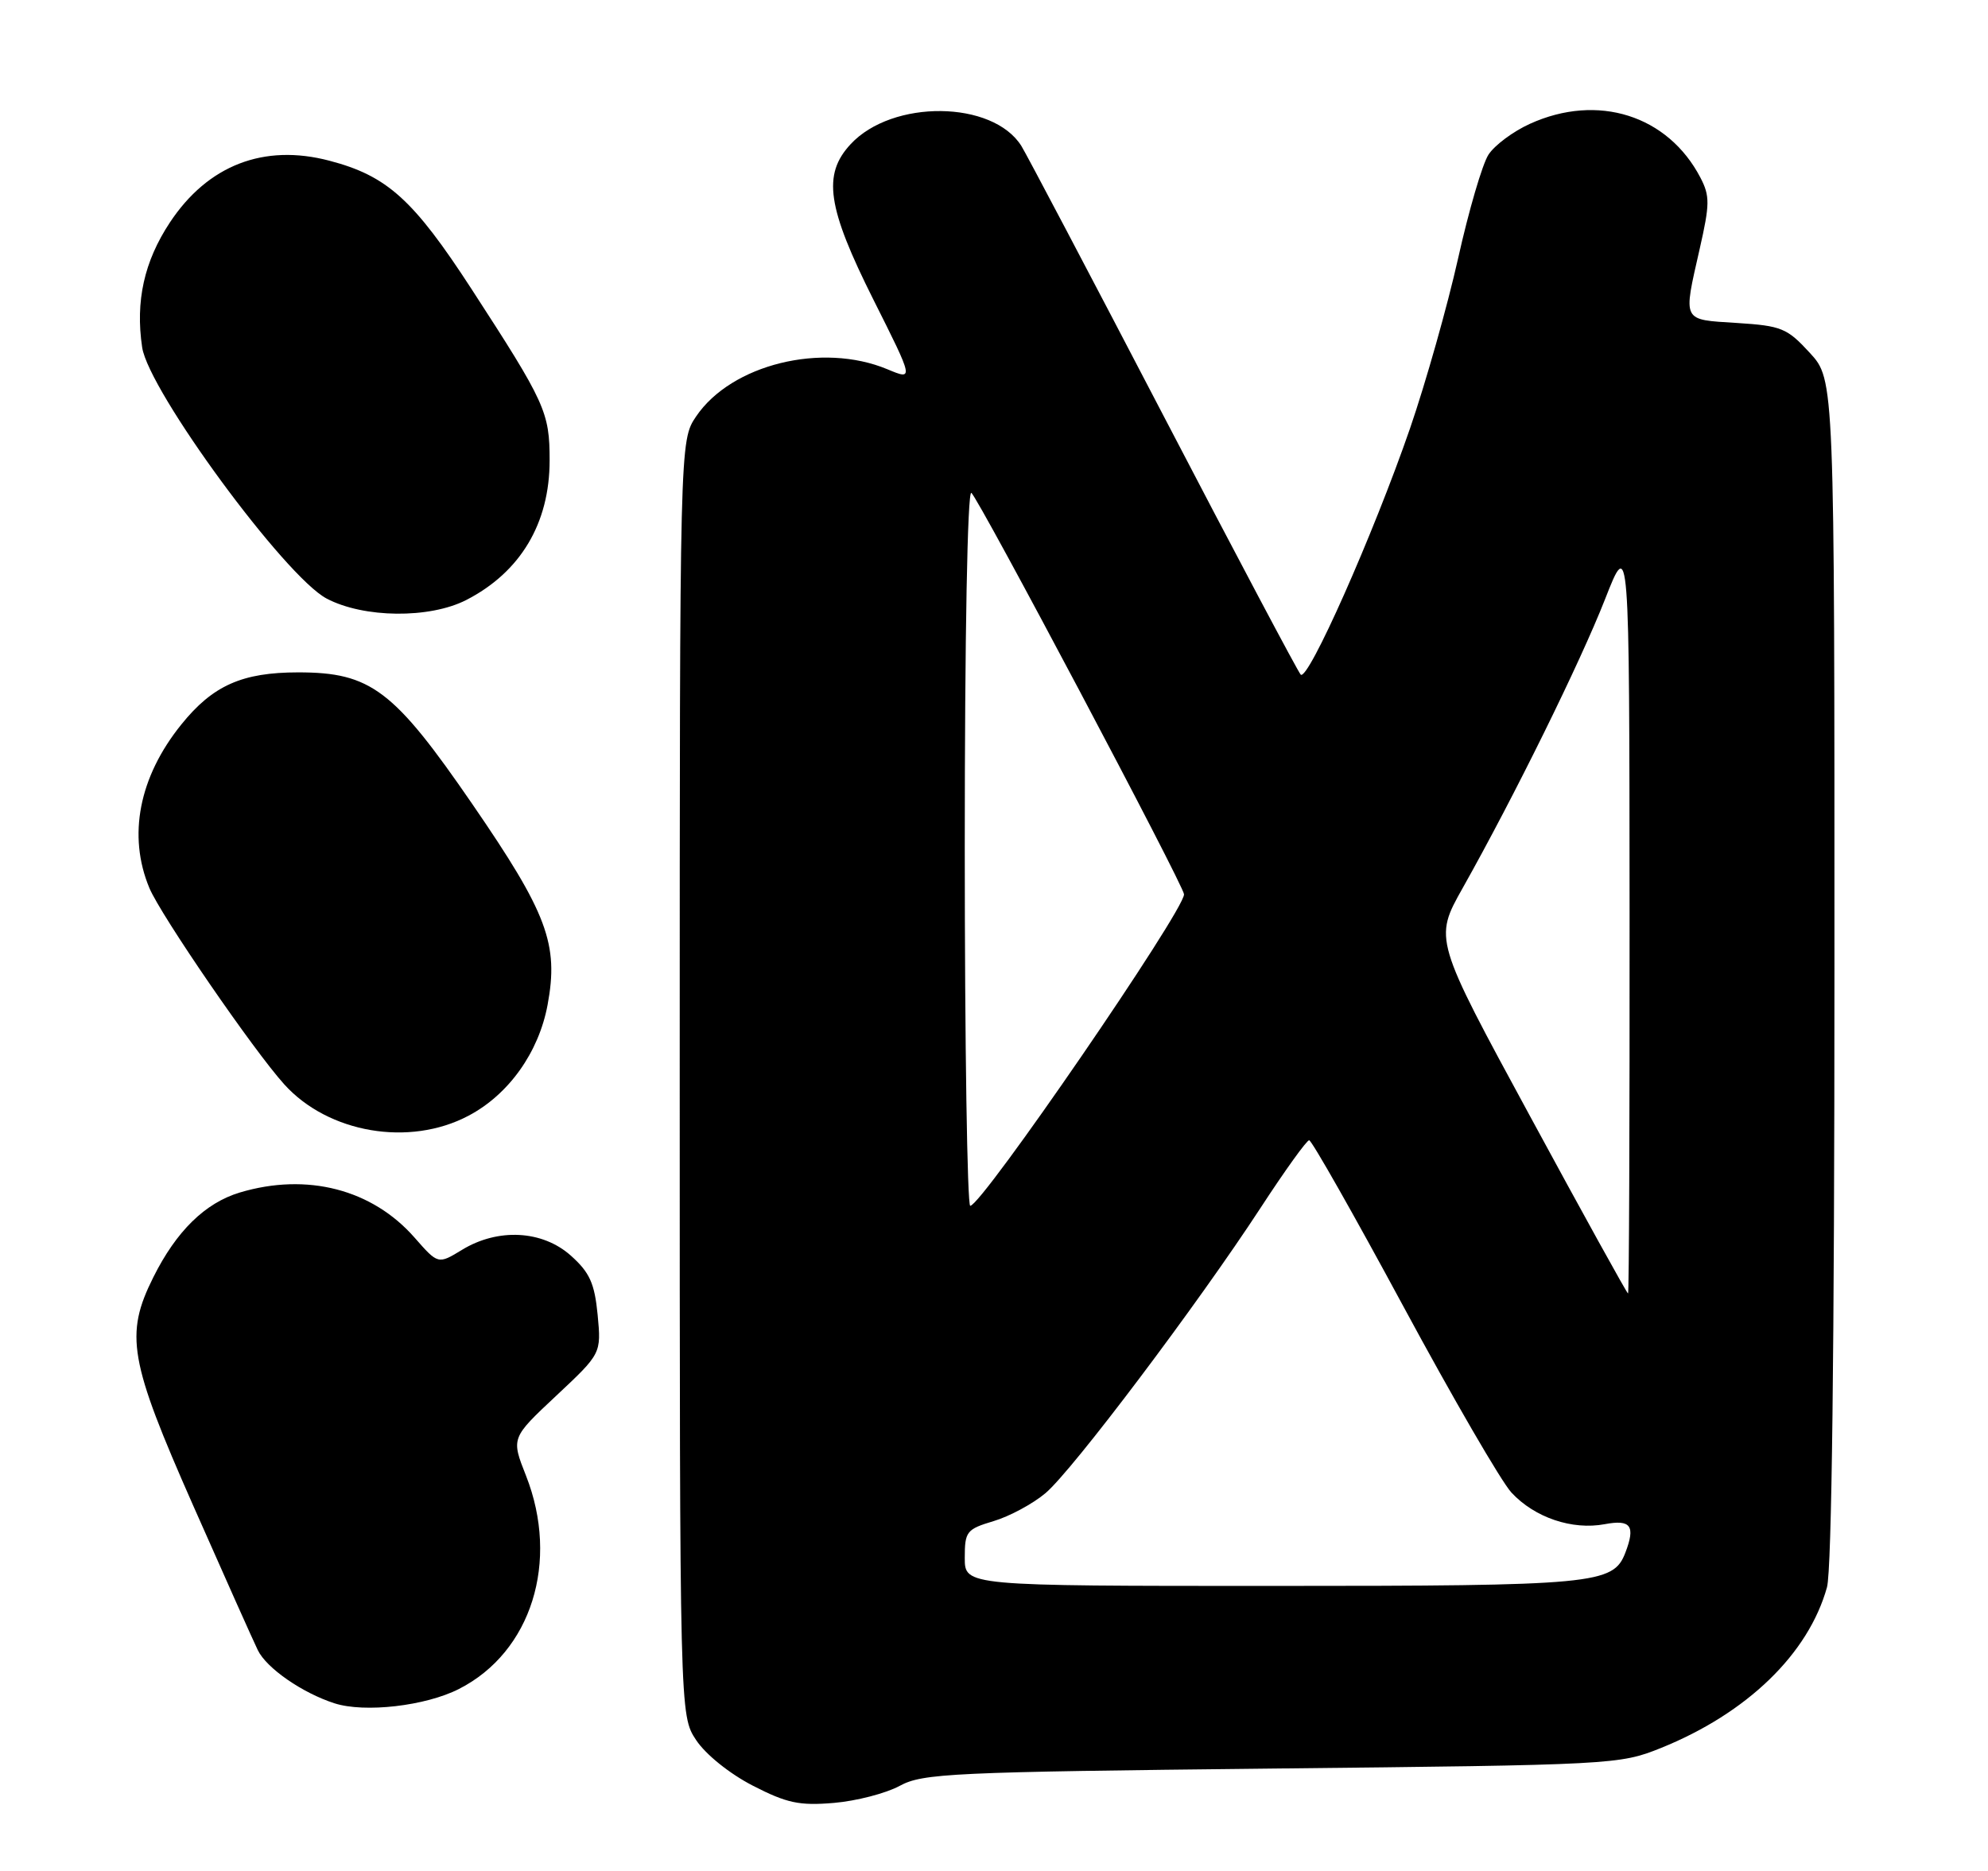 <?xml version="1.0" encoding="UTF-8" standalone="no"?>
<!DOCTYPE svg PUBLIC "-//W3C//DTD SVG 1.1//EN" "http://www.w3.org/Graphics/SVG/1.1/DTD/svg11.dtd" >
<svg xmlns="http://www.w3.org/2000/svg" xmlns:xlink="http://www.w3.org/1999/xlink" version="1.1" viewBox="0 0 272 256">
 <g >
 <path fill="currentColor"
d=" M 123.09 244.36 C 126.24 242.64 130.15 242.46 174.00 241.99 C 220.73 241.50 221.59 241.45 227.24 239.18 C 239.04 234.42 247.43 226.30 249.97 217.18 C 250.62 214.81 250.99 184.62 250.99 132.74 C 251.00 51.97 251.00 51.97 247.63 48.29 C 244.51 44.89 243.75 44.58 237.63 44.19 C 230.06 43.71 230.27 44.12 232.56 34.02 C 233.94 27.95 233.96 26.82 232.66 24.32 C 228.21 15.77 218.60 12.73 209.33 16.94 C 207.03 17.98 204.48 19.88 203.65 21.17 C 202.82 22.45 200.95 28.83 199.50 35.35 C 198.04 41.86 195.08 52.34 192.92 58.62 C 187.92 73.10 178.93 93.35 177.96 92.30 C 177.56 91.86 169.07 75.85 159.11 56.73 C 149.14 37.60 140.43 21.07 139.75 19.98 C 135.84 13.72 122.09 13.57 116.38 19.73 C 112.51 23.90 113.17 28.38 119.52 41.04 C 125.04 52.04 125.04 52.04 121.40 50.52 C 112.48 46.80 100.07 49.86 95.25 56.97 C 93.00 60.30 93.00 60.30 93.00 147.50 C 93.00 234.70 93.00 234.70 95.25 238.10 C 96.55 240.06 99.83 242.70 103.00 244.33 C 107.65 246.72 109.36 247.09 114.09 246.69 C 117.16 246.43 121.21 245.38 123.09 244.36 Z  M 62.81 231.09 C 72.71 226.05 76.59 213.66 71.97 201.92 C 69.93 196.76 69.93 196.76 76.10 190.98 C 82.27 185.20 82.27 185.20 81.77 179.91 C 81.35 175.58 80.68 174.11 78.11 171.81 C 74.22 168.33 68.14 168.01 63.22 171.01 C 59.94 173.01 59.94 173.01 56.73 169.35 C 50.92 162.72 42.00 160.42 32.81 163.17 C 28.06 164.60 24.13 168.45 20.98 174.76 C 17.05 182.63 17.67 186.17 26.43 206.00 C 30.68 215.62 34.66 224.53 35.27 225.78 C 36.46 228.25 41.36 231.64 45.76 233.06 C 49.89 234.39 58.24 233.43 62.81 231.09 Z  M 64.09 152.67 C 69.60 149.77 73.71 144.00 74.92 137.50 C 76.47 129.19 74.88 124.95 64.65 110.06 C 53.88 94.38 50.73 92.00 40.81 92.00 C 33.13 92.00 29.11 93.79 24.81 99.13 C 19.01 106.32 17.45 114.35 20.44 121.51 C 22.01 125.26 34.70 143.74 38.90 148.38 C 44.93 155.05 56.02 156.94 64.09 152.67 Z  M 63.79 82.10 C 71.21 78.29 75.20 71.61 75.20 63.00 C 75.20 56.39 74.63 55.13 64.51 39.54 C 56.55 27.29 52.97 24.06 45.07 21.99 C 36.10 19.63 28.44 22.60 23.25 30.43 C 19.72 35.77 18.51 41.22 19.45 47.53 C 20.35 53.50 39.00 78.90 44.69 81.90 C 49.77 84.58 58.76 84.67 63.79 82.10 Z  M 132.00 213.16 C 132.00 209.55 132.24 209.24 135.95 208.13 C 138.13 207.48 141.32 205.76 143.04 204.31 C 146.71 201.23 163.88 178.44 172.50 165.23 C 175.80 160.17 178.78 156.02 179.12 156.02 C 179.46 156.01 185.26 166.24 192.01 178.75 C 198.76 191.26 205.41 202.73 206.80 204.23 C 209.97 207.65 215.11 209.39 219.57 208.55 C 223.14 207.88 223.79 208.78 222.38 212.46 C 220.72 216.77 218.28 217.00 174.05 217.00 C 132.00 217.00 132.00 217.00 132.00 213.16 Z  M 209.35 152.74 C 196.19 128.50 196.19 128.50 200.13 121.50 C 207.22 108.89 216.20 90.66 219.60 82.00 C 222.93 73.50 222.93 73.50 222.96 125.25 C 222.98 153.71 222.89 177.00 222.75 176.99 C 222.61 176.99 216.58 166.08 209.35 152.74 Z  M 132.00 115.94 C 132.00 87.00 132.37 67.11 132.90 67.44 C 133.80 67.99 162.00 121.23 162.00 122.37 C 162.00 124.65 134.33 164.97 132.75 164.99 C 132.34 165.00 132.00 142.92 132.00 115.94 Z "/>
</g>
</svg>